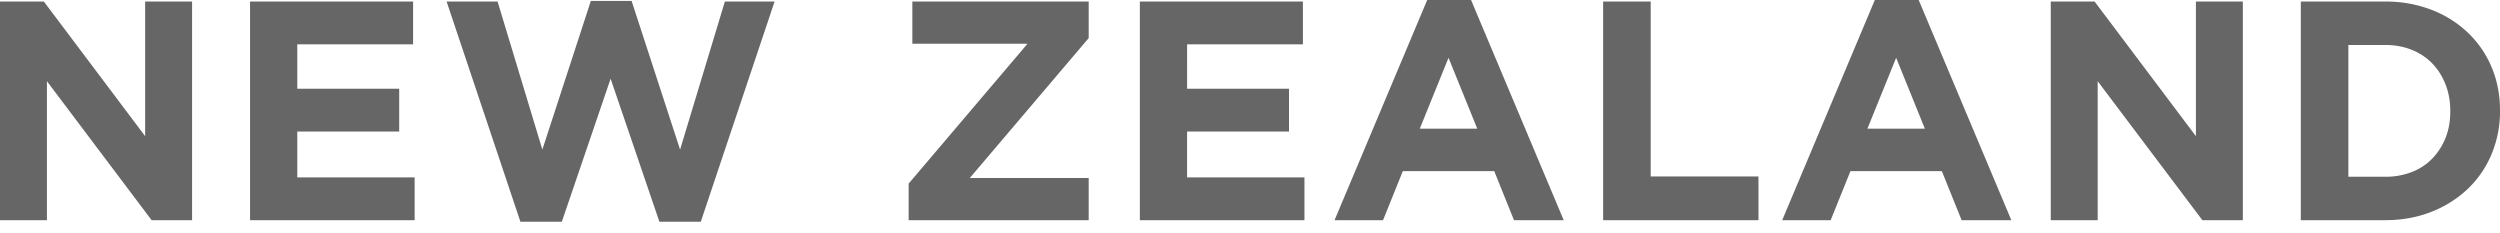 <svg xmlns="http://www.w3.org/2000/svg" width="118" height="11" fill="none"><rect width="100%" height="100%" fill="#333333" stroke="none"/><g clip-path="url(#a)"><path fill="#fff" d="M0 0h118v11H0z"/><path fill="#666" d="M9.066 10.392V.073H6.851v6.354L2.07.073H0v10.32h2.215v-6.56l4.942 6.56h1.91ZM19.571 10.392v-2.02h-5.539V6.207h4.81v-2.02h-4.81V2.093h5.466V.073h-7.696v10.32h7.77ZM36.561.073h-2.347L32.1 7.061 29.812.044h-1.924l-2.289 7.017L23.486.073H21.08l3.484 10.393h1.954l2.303-6.751 2.303 6.751h1.953L36.56.073ZM51.386 10.392v-1.99h-5.612l5.612-6.604V.073h-8.323v1.99H48.5l-5.612 6.604v1.725h8.498ZM61.57 10.392v-2.02h-5.54V6.207h4.811v-2.02h-4.81V2.093h5.466V.073h-7.696v10.32h7.77ZM73.807 10.392 69.434 0h-2.07l-4.373 10.392h2.289l.933-2.314h4.315l.933 2.314h2.346Zm-4.081-4.319h-2.712l1.356-3.346 1.356 3.346ZM83 10.392V8.328h-5.087V.073h-2.245v10.32H83ZM94.935 10.392 90.562 0h-2.07L84.12 10.392h2.288l.933-2.314h4.315l.933 2.314h2.347Zm-4.082-4.319h-2.711l1.356-3.346 1.355 3.346ZM105.862 10.392V.073h-2.215v6.354L98.866.073h-2.07v10.32h2.215v-6.56l4.942 6.56h1.909ZM118 5.233v-.03c0-.727-.131-1.402-.394-2.027a4.82 4.82 0 0 0-1.115-1.628 5.17 5.17 0 0 0-1.72-1.084 5.973 5.973 0 0 0-2.194-.39h-3.979v10.318h3.979c.797 0 1.528-.132 2.194-.398a5.262 5.262 0 0 0 1.72-1.09 4.805 4.805 0 0 0 1.115-1.637A5.219 5.219 0 0 0 118 5.233Zm-2.347.03c0 .461-.075.879-.226 1.252a2.99 2.99 0 0 1-.627.973c-.267.275-.59.487-.969.634a3.432 3.432 0 0 1-1.254.221h-1.734v-6.22h1.734c.457 0 .875.076 1.254.228.379.152.702.366.969.641s.476.605.627.988c.151.383.226.8.226 1.253v.03Z"/></g><defs><clipPath id="a"><path fill="#fff" d="M0 0h118v11H0z"/></clipPath></defs></svg>
